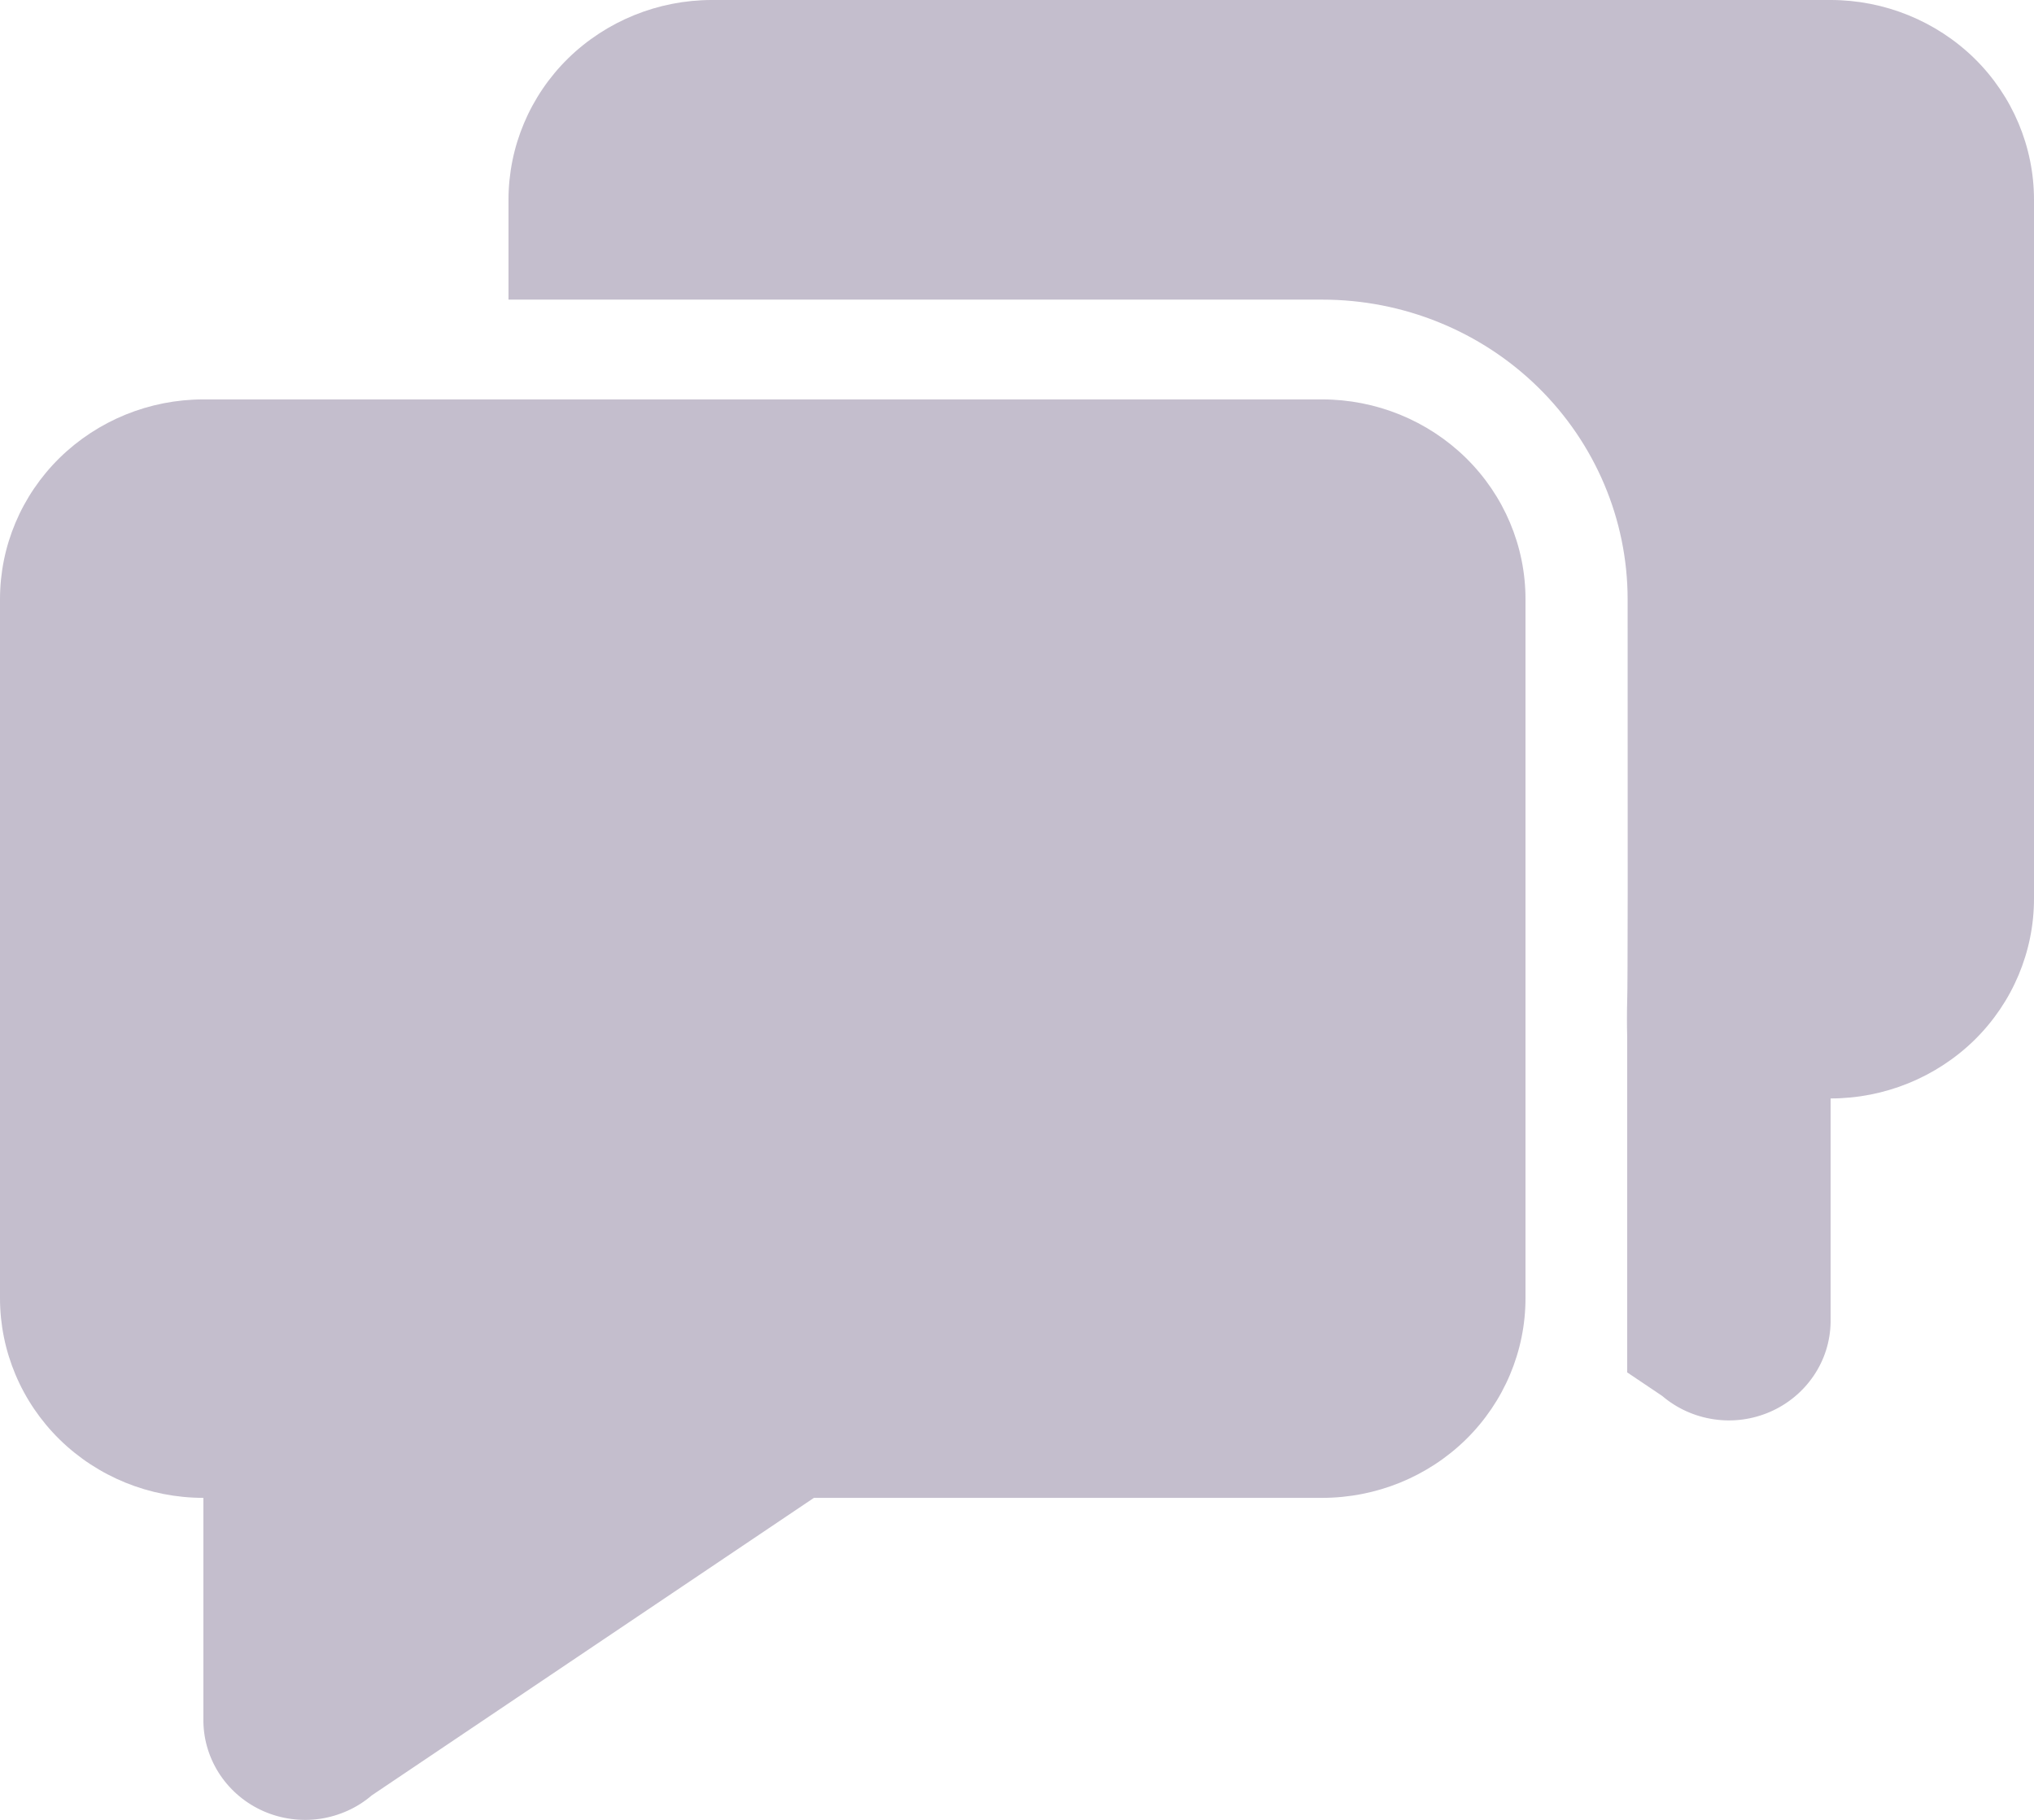 <svg width="19" height="17" viewBox="0 0 19 17" fill="none" xmlns="http://www.w3.org/2000/svg">
<path d="M3.473 16.771C3.337 16.888 3.169 16.963 2.991 16.99C2.812 17.016 2.629 16.992 2.464 16.92C2.299 16.848 2.158 16.731 2.058 16.583C1.958 16.435 1.903 16.262 1.9 16.084V13.992C1.396 13.992 0.913 13.796 0.556 13.446C0.2 13.096 0 12.621 0 12.127V5.597C0 5.102 0.2 4.628 0.556 4.278C0.913 3.928 1.396 3.731 1.9 3.731H12.35C12.854 3.731 13.337 3.928 13.694 4.278C14.05 4.628 14.25 5.102 14.25 5.597V12.127C14.25 12.621 14.05 13.096 13.694 13.446C13.337 13.796 12.854 13.992 12.35 13.992H7.603L3.473 16.771ZM15.2 9.344C15.197 9.459 15.197 9.574 15.2 9.688V9.344ZM15.2 9.344C15.205 9.244 15.206 7.994 15.204 5.595C15.203 4.853 14.902 4.142 14.368 3.618C13.834 3.094 13.109 2.799 12.354 2.799H4.75V1.866C4.75 1.371 4.95 0.896 5.306 0.546C5.663 0.197 6.146 0 6.65 0L17.1 0C17.604 0 18.087 0.197 18.444 0.546C18.8 0.896 19 1.371 19 1.866V8.395C19 8.89 18.8 9.365 18.444 9.715C18.087 10.064 17.604 10.261 17.1 10.261V12.353C17.097 12.531 17.042 12.704 16.942 12.851C16.842 12.999 16.701 13.116 16.536 13.188C16.371 13.26 16.188 13.285 16.009 13.258C15.831 13.232 15.663 13.156 15.527 13.04L15.2 12.82V9.344Z" fill="#C4BECD"/>
</svg>
